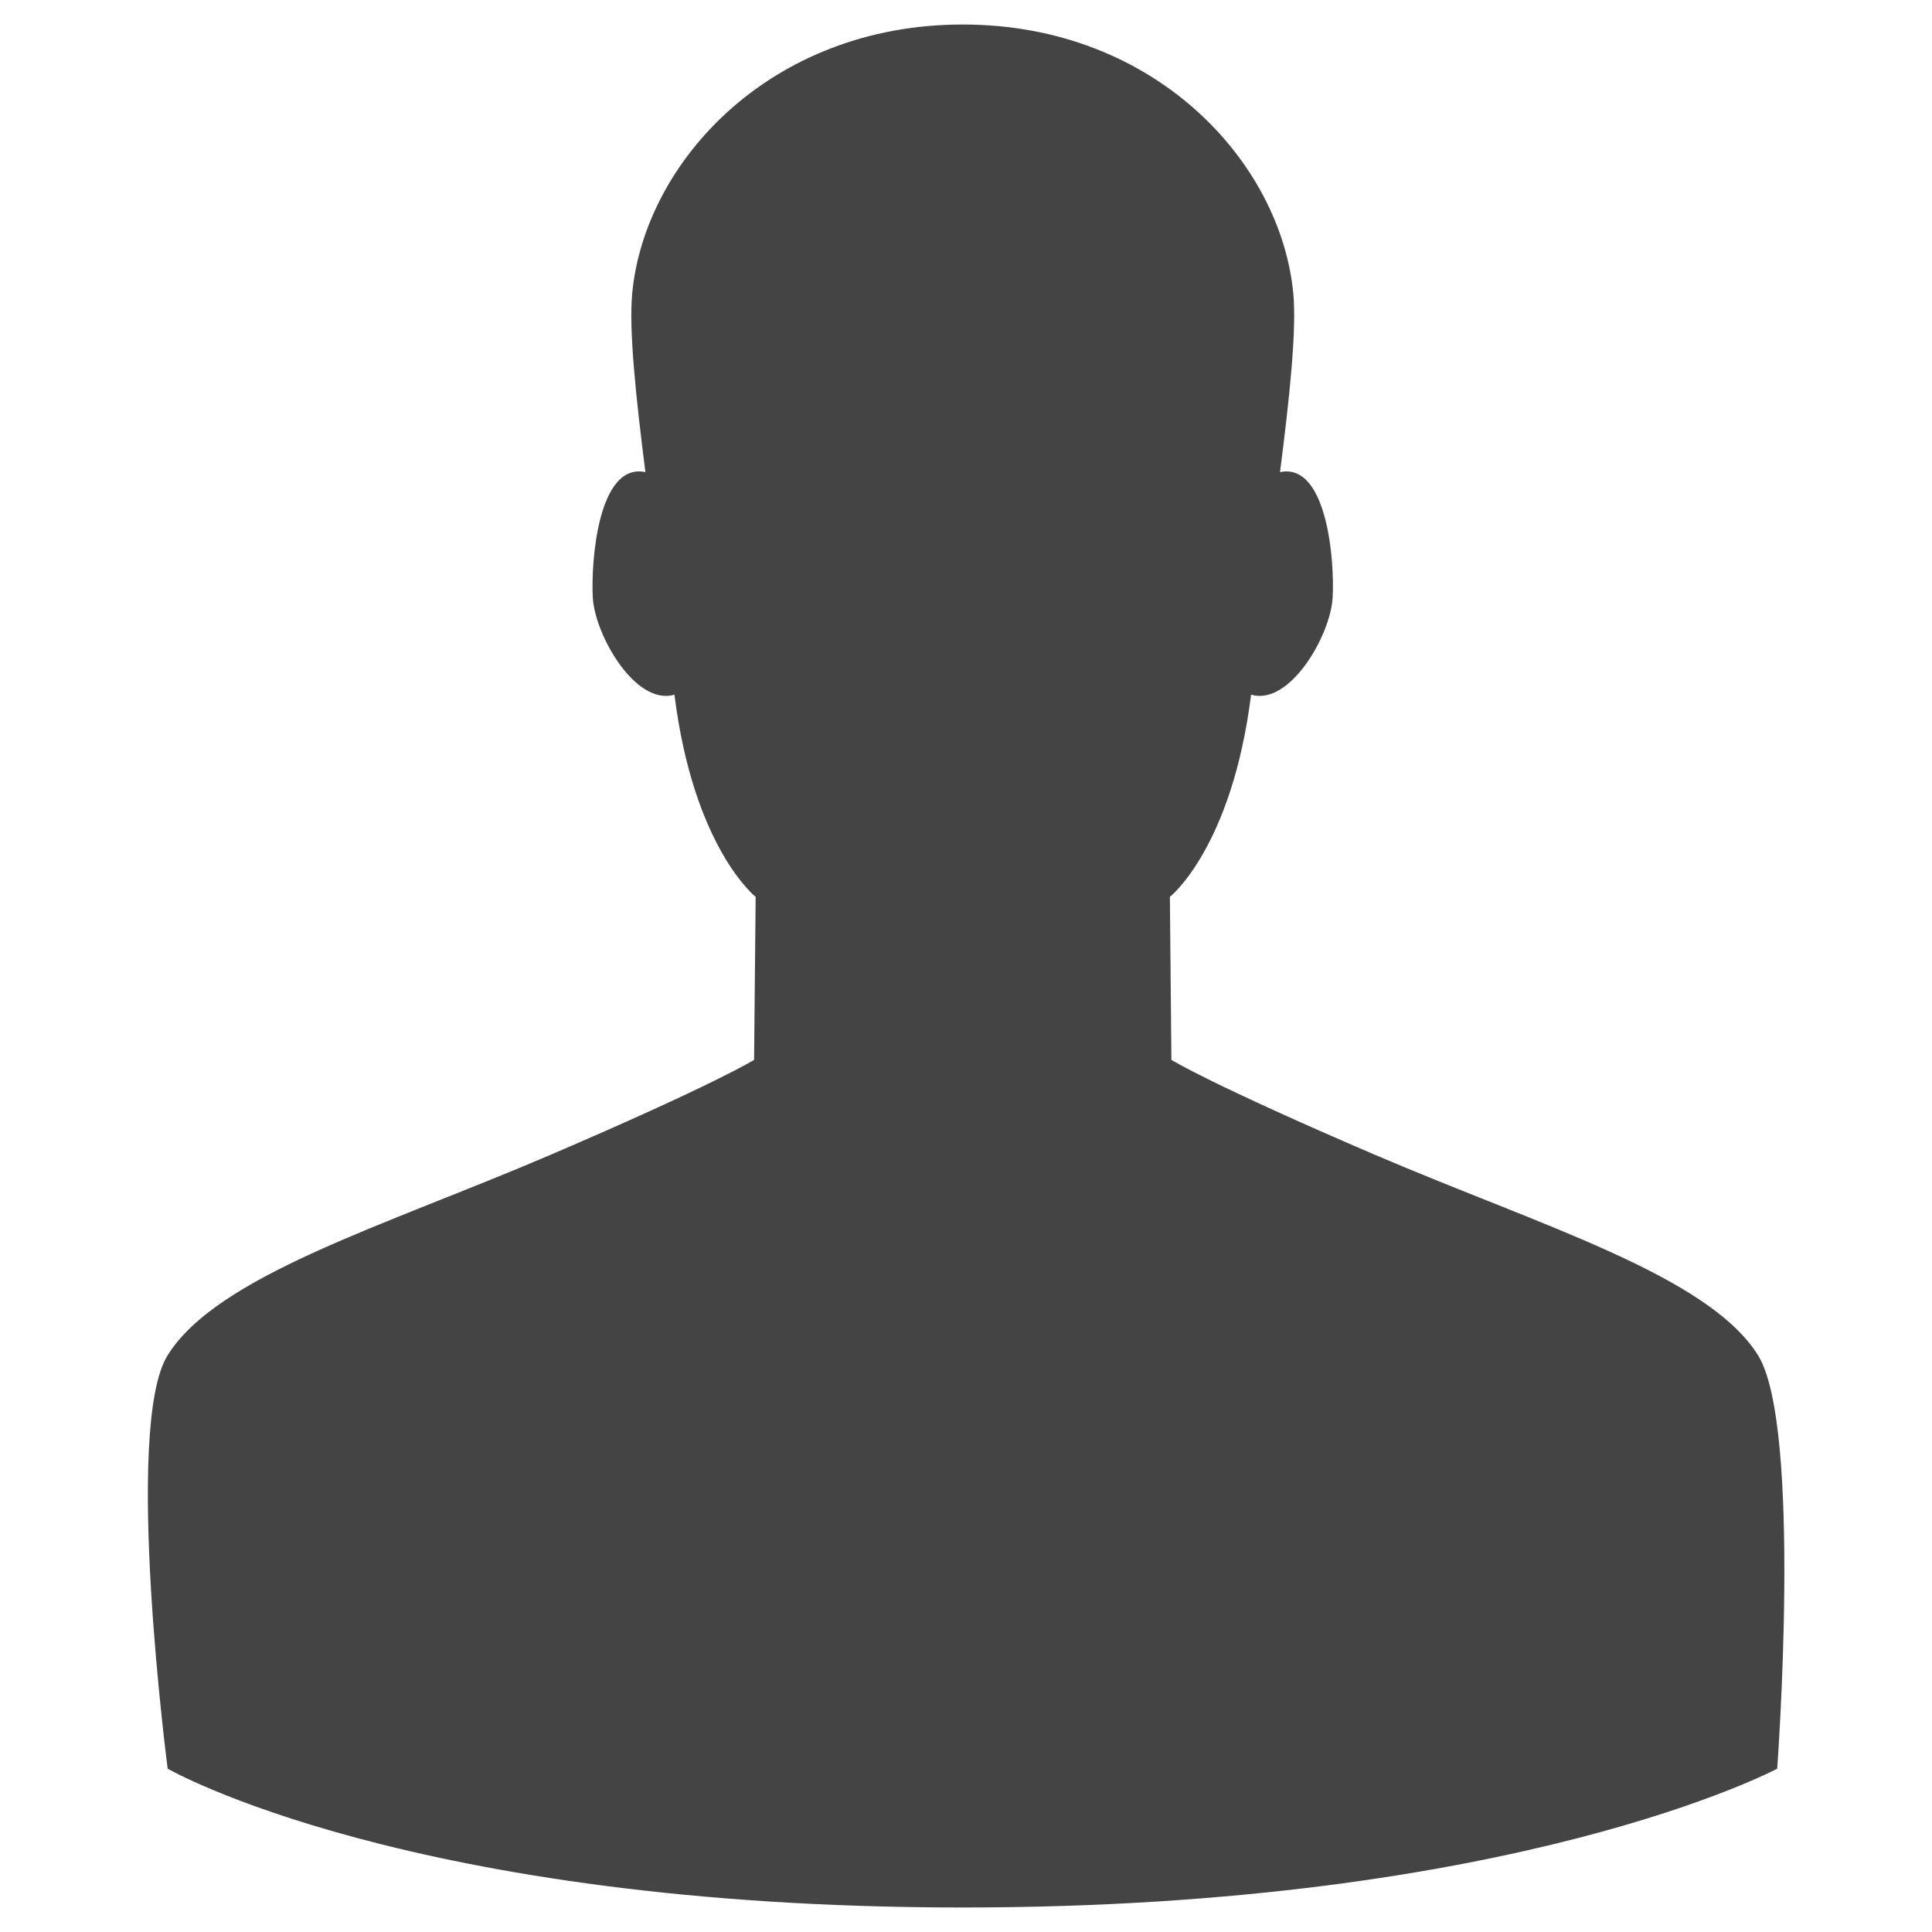 <?xml version="1.0" encoding="utf-8"?>
<!-- Generated by IcoMoon.io -->
<!DOCTYPE svg PUBLIC "-//W3C//DTD SVG 1.1//EN" "http://www.w3.org/Graphics/SVG/1.1/DTD/svg11.dtd">
<svg version="1.1" xmlns="http://www.w3.org/2000/svg" xmlns:xlink="http://www.w3.org/1999/xlink" width="32" height="32" viewBox="0 0 32 32">
<path fill="#444444" d="M22.789 19.134c-2.737-1.174-3.387-1.579-3.387-1.579l-0.025-2.7c0 0 1.026-0.81 1.345-3.349 0.641 0.19 1.315-0.983 1.35-1.603 0.037-0.596-0.088-2.249-0.871-2.083 0.16-1.246 0.277-2.365 0.22-2.958-0.204-2.168-2.282-4.456-5.475-4.456-3.195 0-5.273 2.288-5.475 4.456-0.056 0.592 0.060 1.712 0.219 2.958-0.782-0.167-0.906 1.487-0.871 2.083 0.037 0.619 0.708 1.793 1.352 1.603 0.317 2.539 1.345 3.349 1.345 3.349l-0.026 2.7c0 0-0.65 0.406-3.387 1.579-2.737 1.172-5.503 1.992-6.326 3.313-0.738 1.181 0 6.848 0 6.848s3.989 2.299 13.171 2.299c9.182 0 13.488-2.299 13.488-2.299s0.419-5.667-0.318-6.848c-0.825-1.32-3.59-2.141-6.328-3.313z"></path>
</svg>
